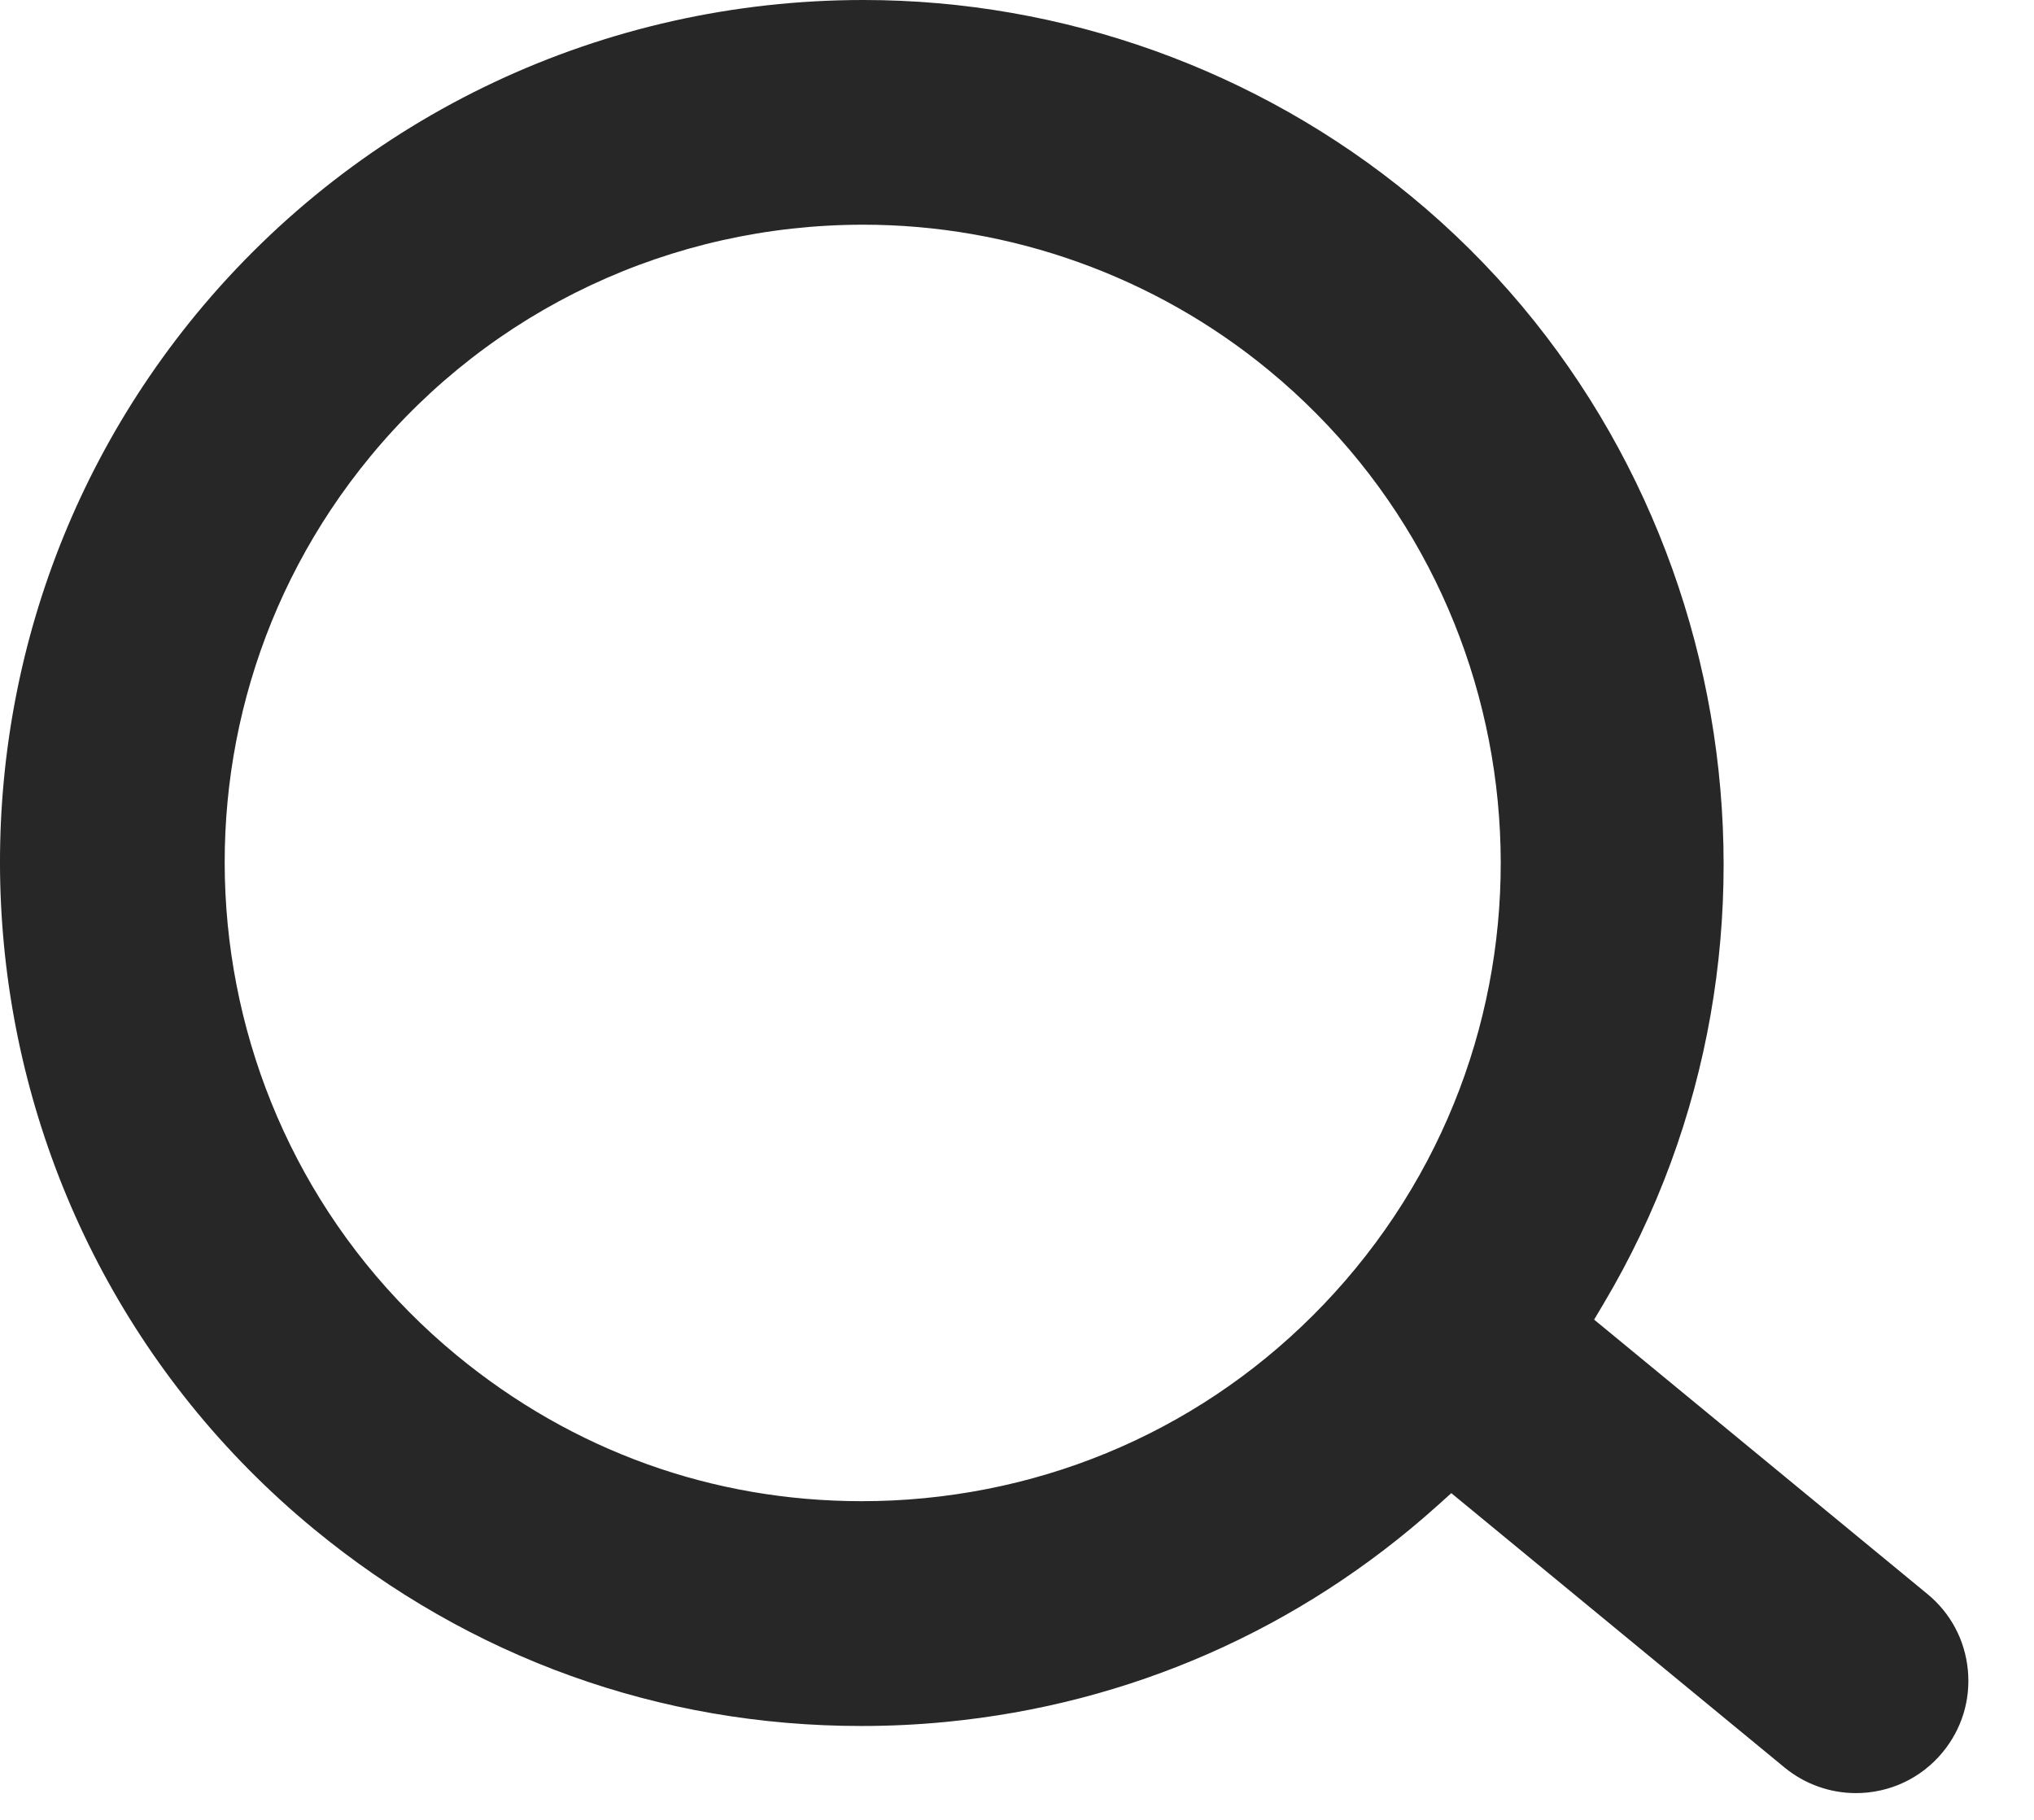 <svg width="19px" height="17px" viewBox="0 0 19 17" version="1.1" xmlns="http://www.w3.org/2000/svg" xmlns:xlink="http://www.w3.org/1999/xlink">
    <g id="Symbols" stroke="none" stroke-width="1" fill="none" fill-rule="evenodd">
        <g id="UI/-Icons/-Digi-Search-black" transform="translate(-3, -4)" fill="#272727">
            <path d="M11.064,6.099 C9.271,6.099 7.591,6.89 6.456,8.268 C4.366,10.807 4.731,14.572 7.268,16.662 C8.349,17.552 9.656,18.023 11.05,18.023 C11.243,18.023 11.438,18.014 11.633,17.995 C13.218,17.842 14.649,17.08 15.662,15.85 C17.751,13.311 17.387,9.546 14.85,7.457 C13.787,6.581 12.442,6.099 11.064,6.099 M20.336,20.75 C20.094,20.75 19.857,20.665 19.67,20.511 L16.557,17.948 L16.429,18.063 C15.142,19.22 13.553,19.919 11.835,20.085 C11.57,20.111 11.307,20.123 11.044,20.123 C9.162,20.123 7.394,19.487 5.932,18.283 C2.502,15.457 2.01,10.366 4.834,6.933 C6.371,5.069 8.642,4 11.066,4 C12.93,4 14.748,4.652 16.185,5.836 C19.227,8.341 19.998,12.787 17.979,16.179 L17.891,16.327 L21.004,18.89 C21.221,19.068 21.355,19.32 21.382,19.599 C21.409,19.878 21.326,20.151 21.147,20.368 C20.947,20.611 20.652,20.75 20.336,20.75" id="Fill-1"></path>
        </g>
    </g>
</svg>